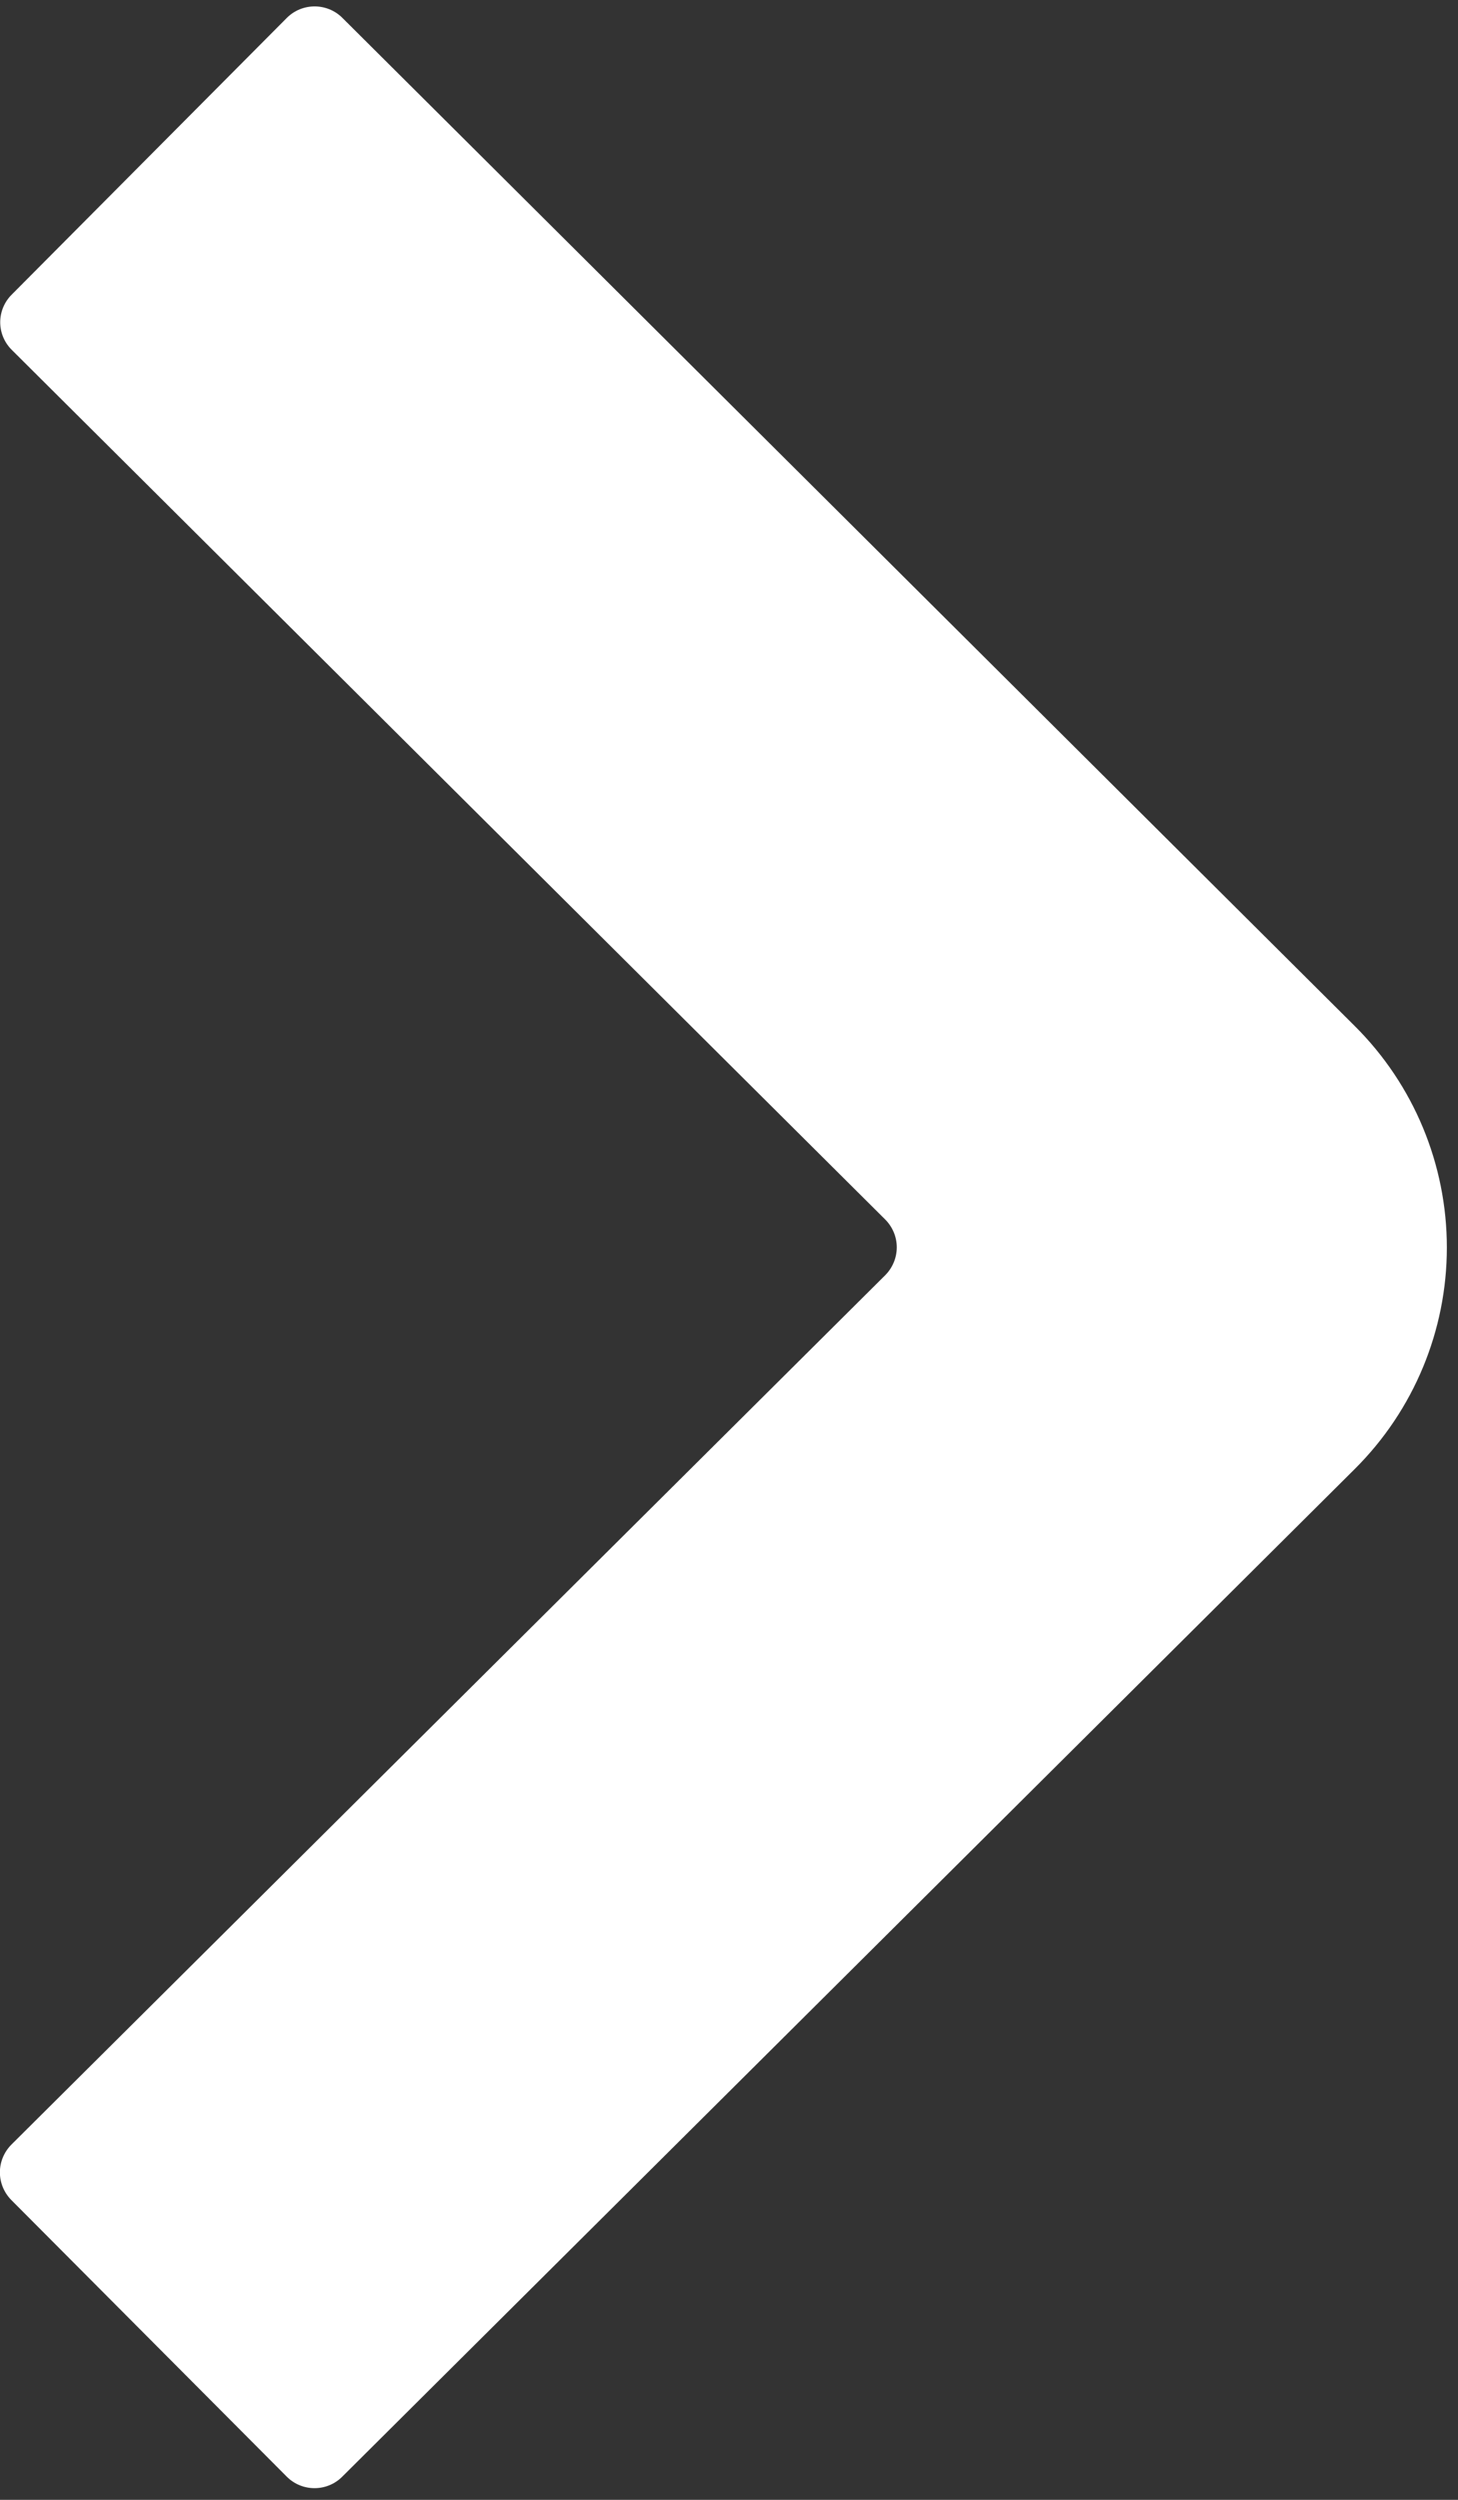 <?xml version="1.0" encoding="UTF-8"?>
<svg width="14px" height="24px" viewBox="0 0 14 24" version="1.1" xmlns="http://www.w3.org/2000/svg" xmlns:xlink="http://www.w3.org/1999/xlink">
    <rect x="0" y="0" width="14" height="24" fill="#333333" stroke="none"/>
    <!-- Generator: Sketch 52.2 (67145) - http://www.bohemiancoding.com/sketch -->
    <title>Path</title>
    <desc>Created with Sketch.</desc>
    <g id="Symbols" stroke="none" stroke-width="1" fill="none" fill-rule="evenodd">
        <g id="icon_next_v02" transform="translate(-6, 0)" fill="#FFFFFF">
            <g id="Path">
                <path d="M8.754,23.778 L6.109,21.122 C6.039,21.051 5.999,20.956 5.999,20.856 C5.999,20.756 6.039,20.661 6.109,20.59 L14.501,12.242 C14.571,12.171 14.611,12.075 14.611,11.975 C14.611,11.875 14.571,11.78 14.501,11.709 L6.112,3.358 C6.042,3.288 6.002,3.193 6.002,3.094 C6.002,2.994 6.042,2.899 6.112,2.829 L8.755,0.171 C8.902,0.025 9.14,0.025 9.287,0.171 L19.009,9.851 C19.575,10.414 19.893,11.179 19.893,11.977 C19.893,12.775 19.575,13.54 19.009,14.103 L9.285,23.779 C9.138,23.925 8.9,23.924 8.754,23.778 Z"></path>
            </g>
        </g>
    </g>
</svg>